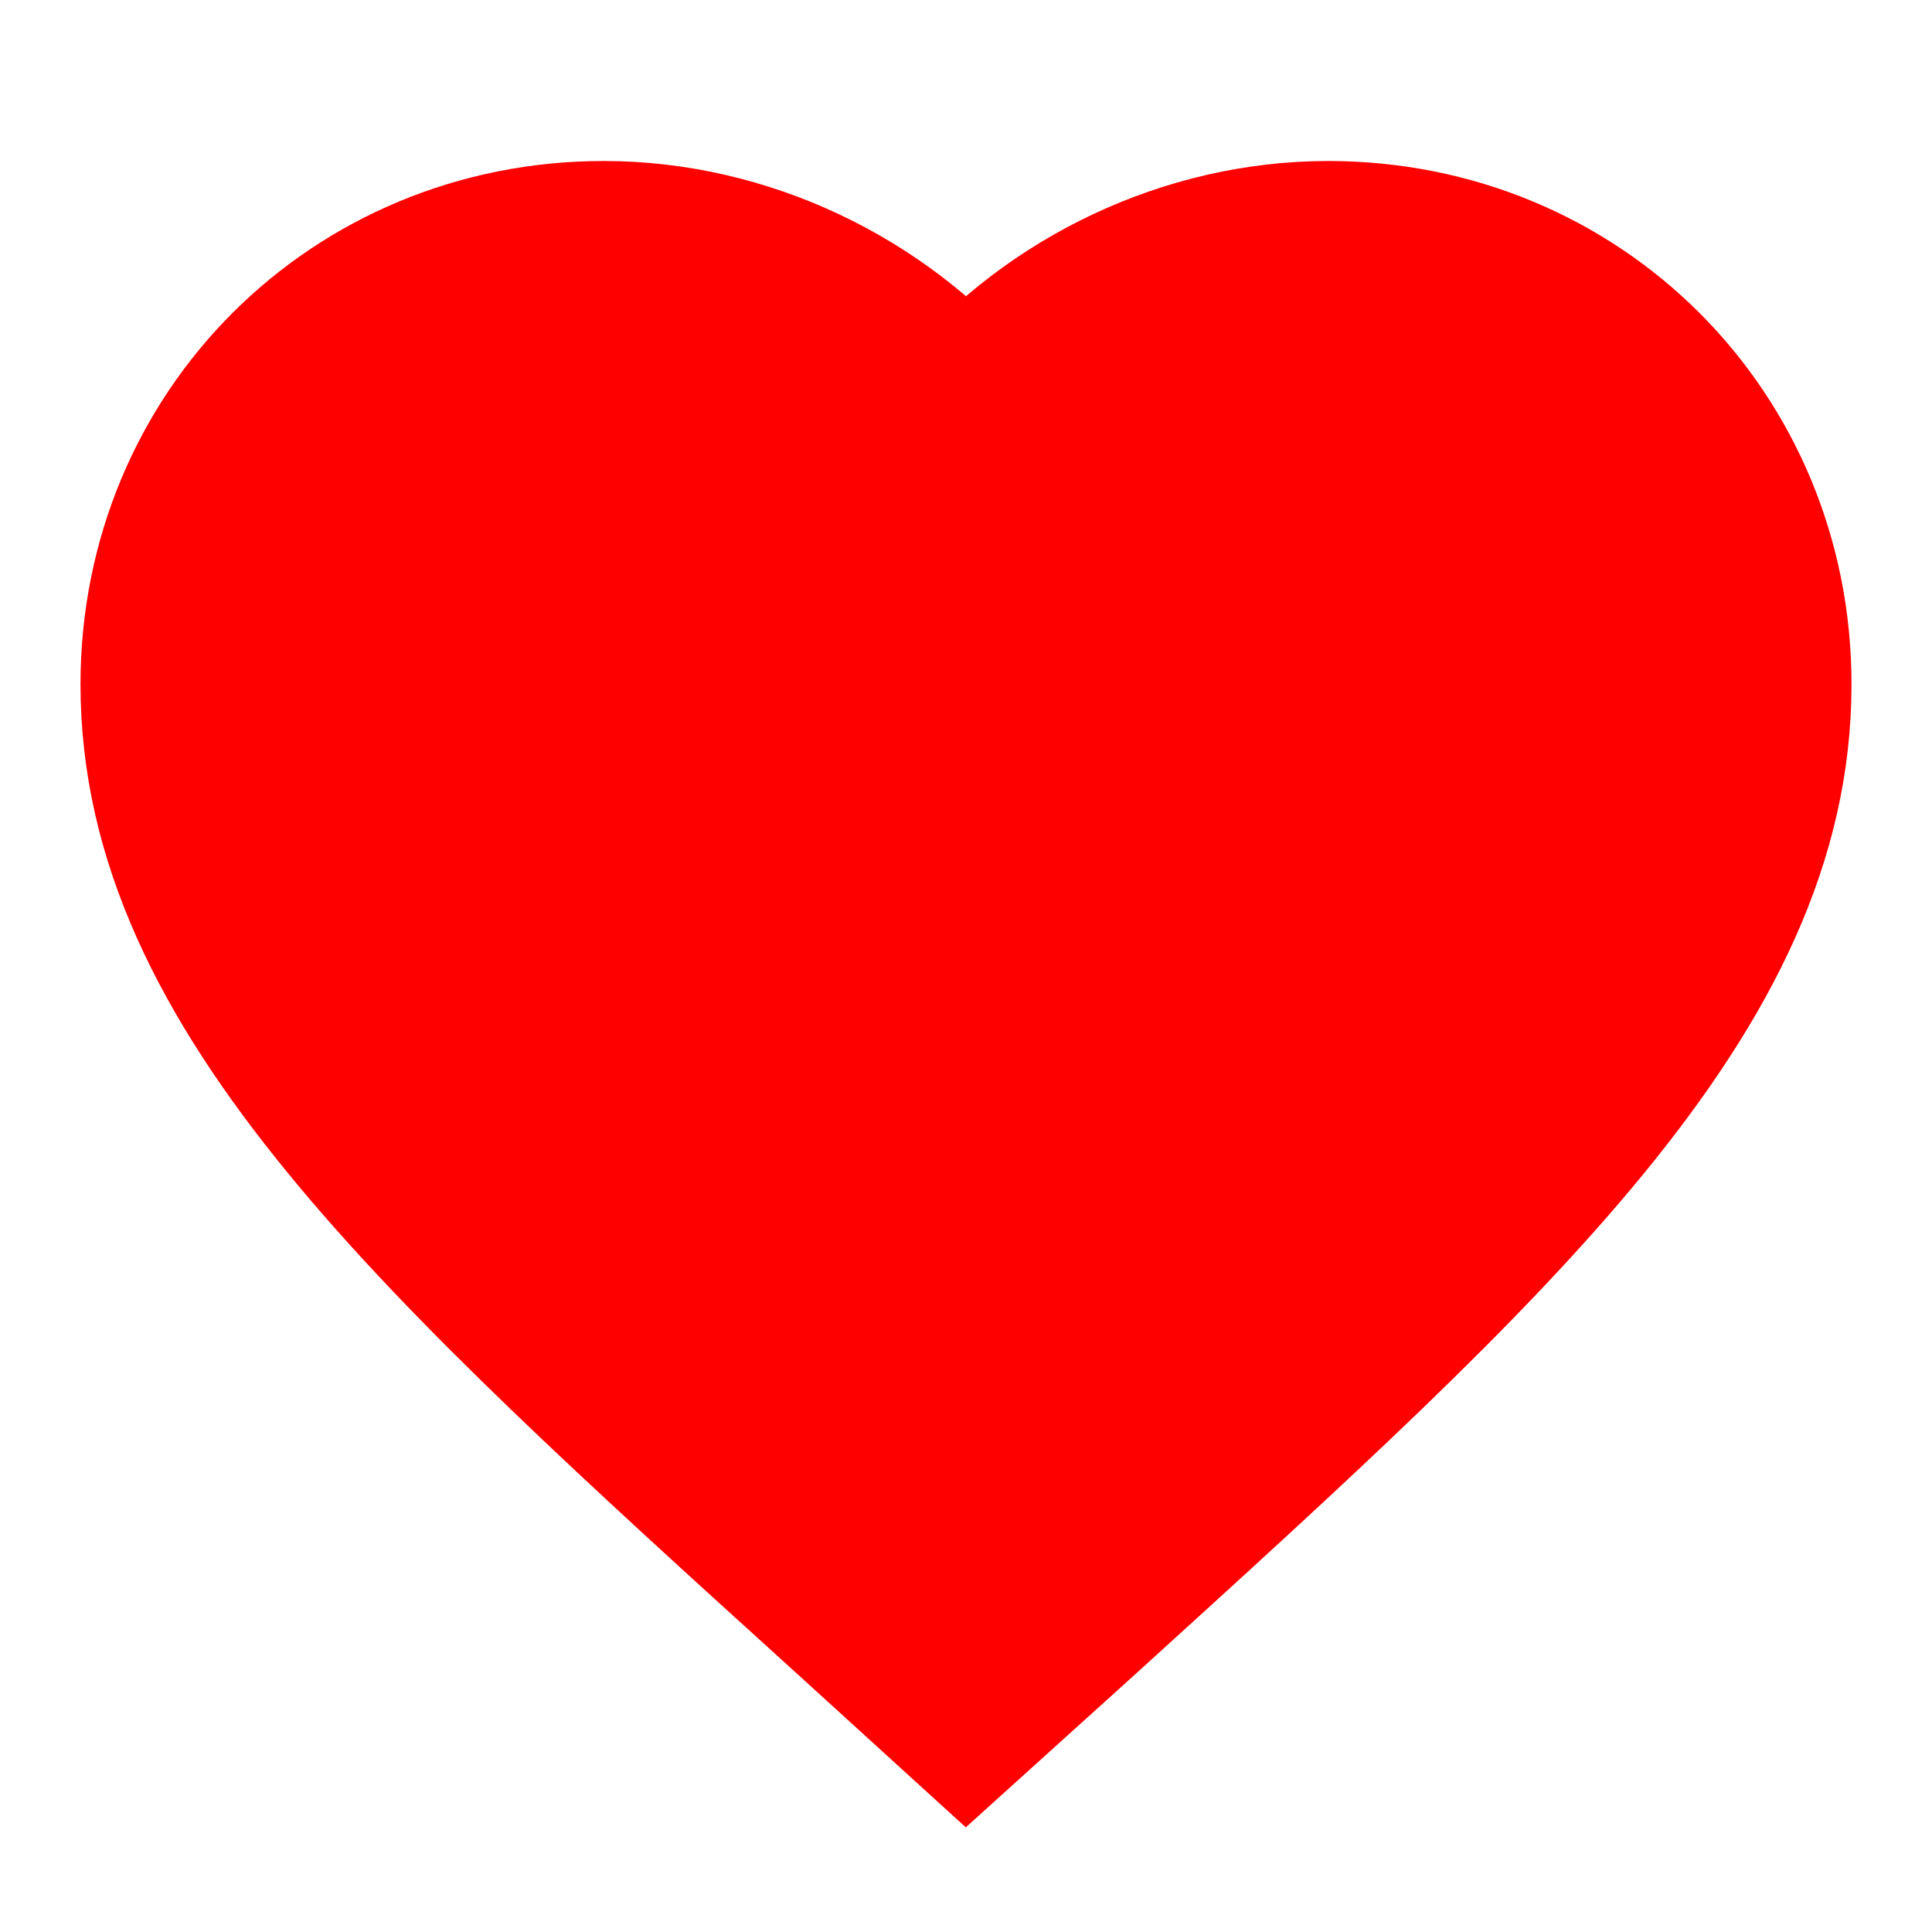 <svg xmlns="http://www.w3.org/2000/svg" width="24" height="24" fill="red" stroke="red" stroke-width="2" viewBox="0 0 24 24">
  <path d="M12 21.35l-1.45-1.32C5.4 15.36 
           2 12.28 2 8.5 2 5.42 4.42 3 
           7.5 3c1.74 0 3.41 0.81 4.5 2.09 
           C13.09 3.81 14.76 3 16.5 3 
           19.58 3 22 5.42 22 8.5 
           c0 3.78-3.4 6.86-8.55 11.54L12 21.35z"/>
</svg>